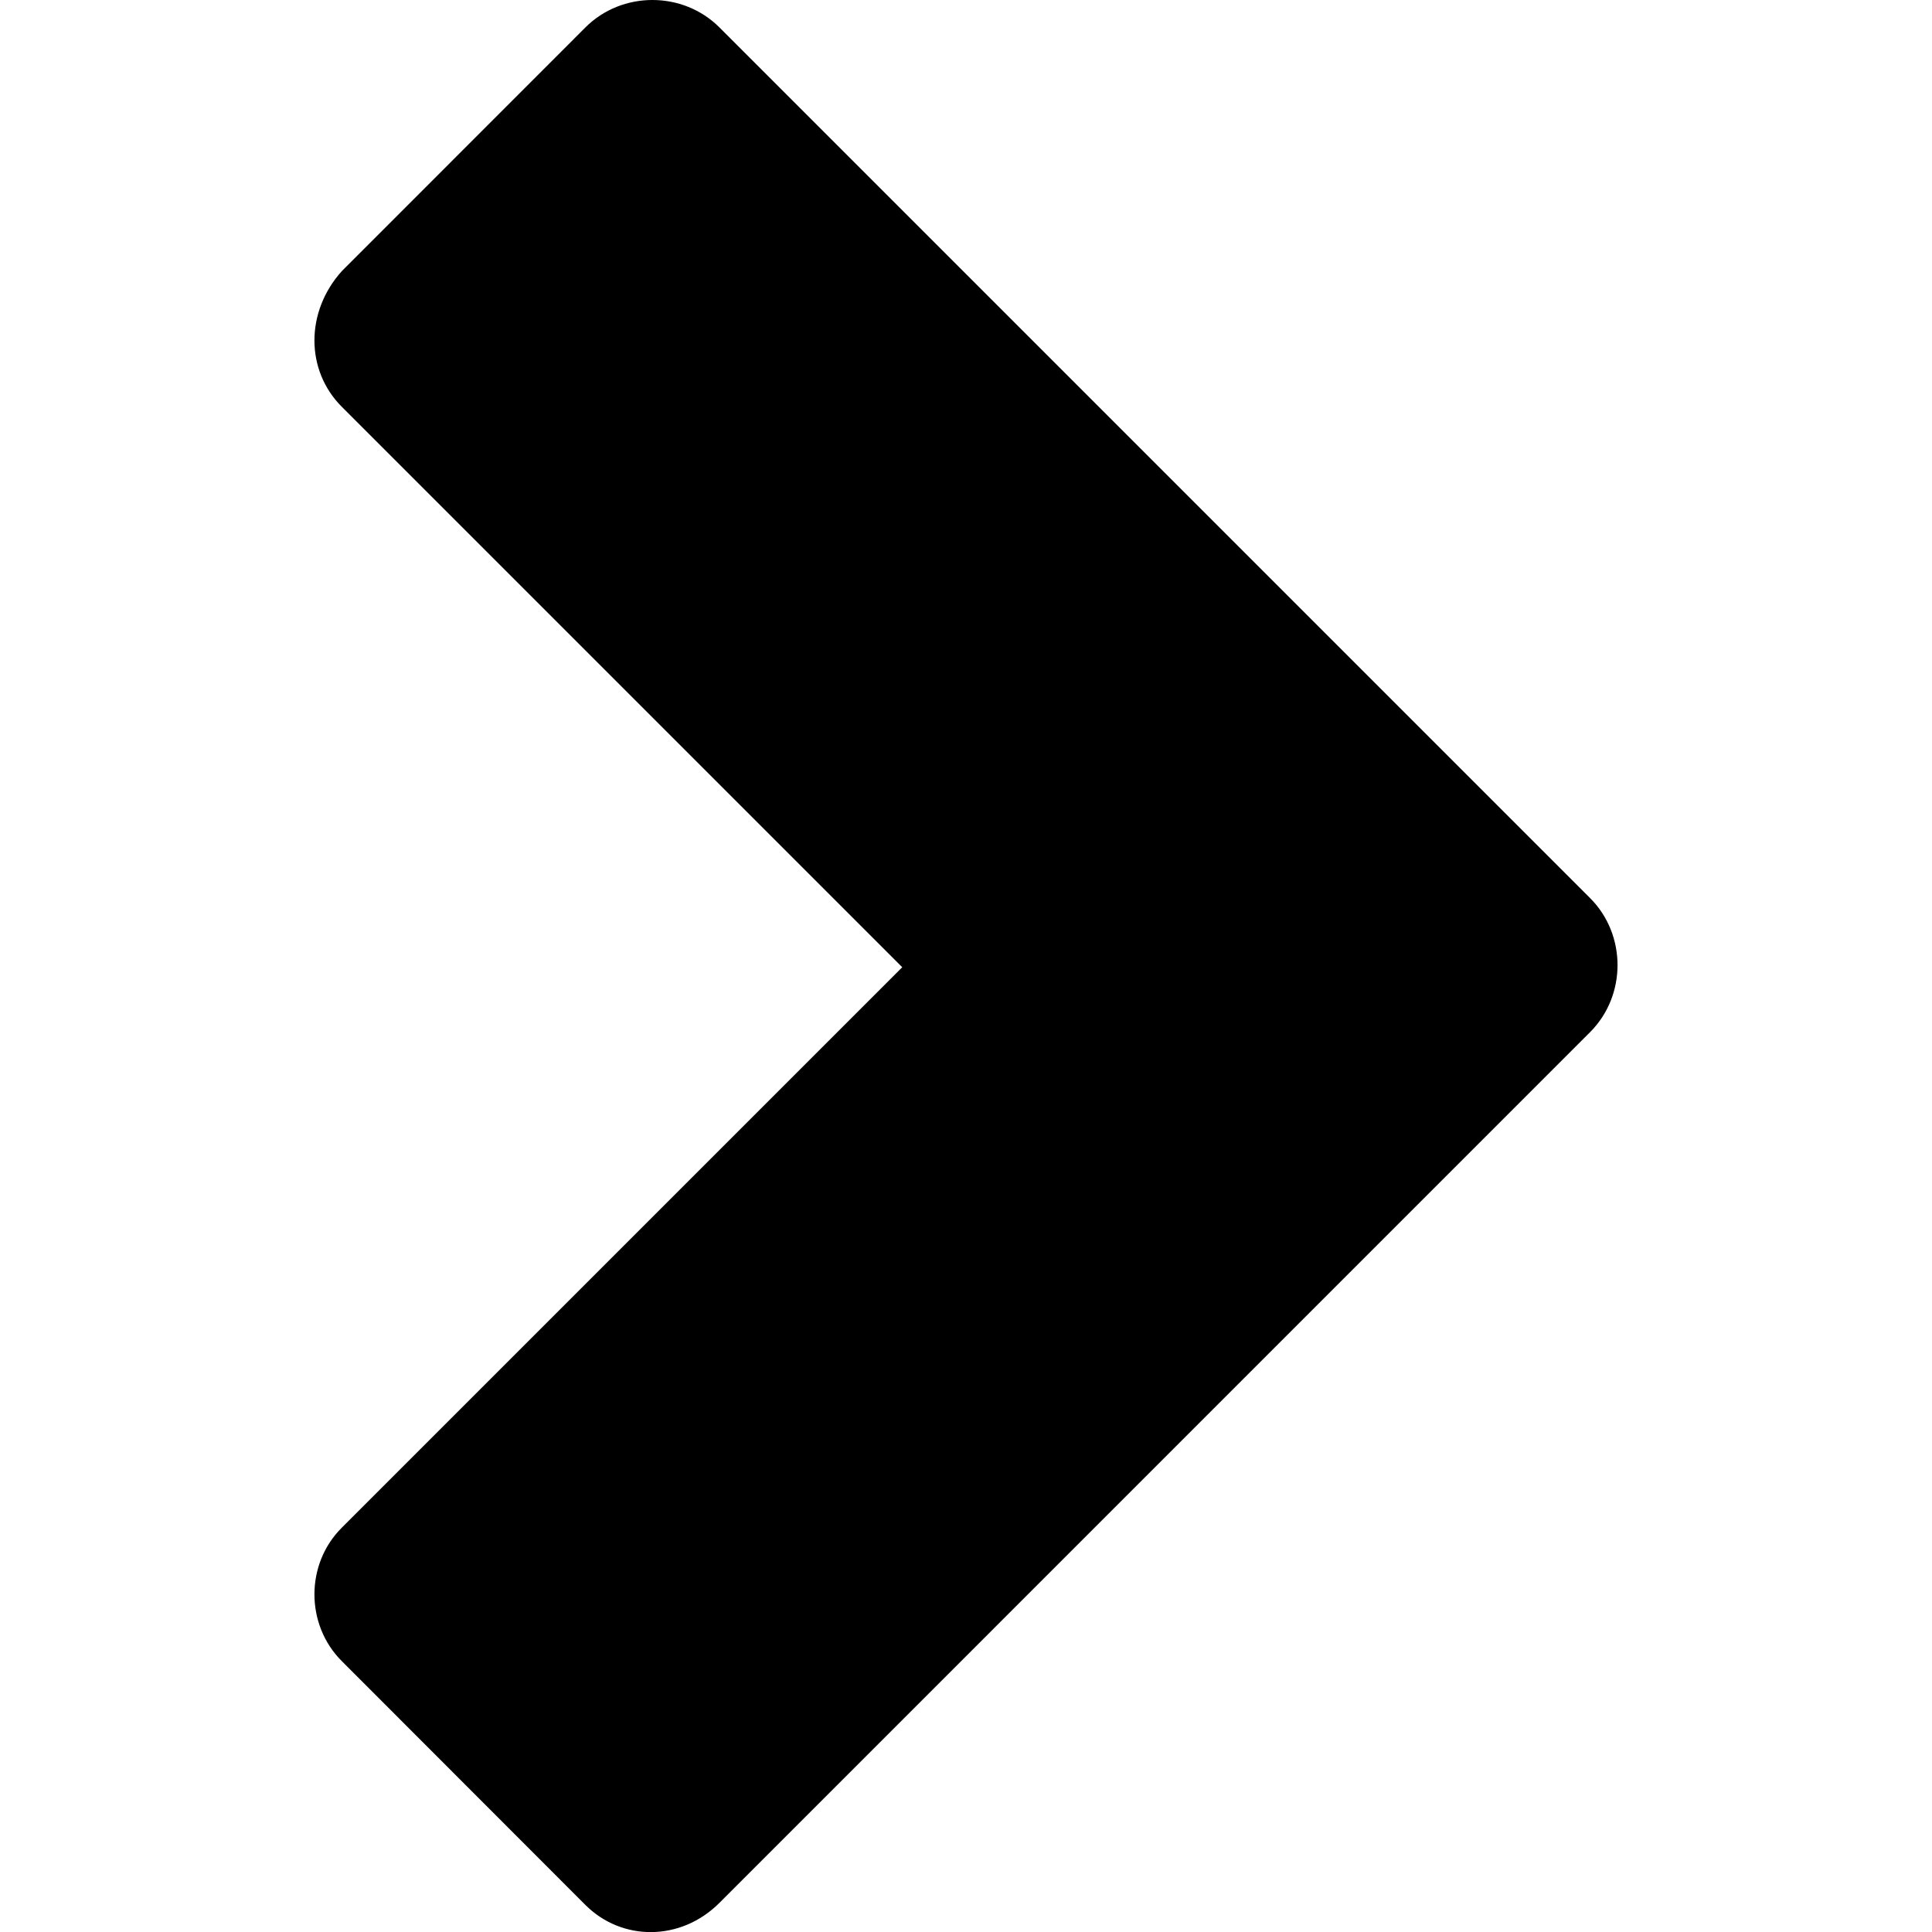 <svg xmlns="http://www.w3.org/2000/svg" viewBox="0 0 1000 1000"><title>chevron-right</title><path d="M177,210.64l290,290-290,290C158,809.45,158,841,177,859.88L303,986c18.91,18.91,49.38,18.91,69.34-1.05L823.05,534.21c18.91-18.91,18.91-50.43,0-69.34L372.36,14.18c-18.91-18.91-50.43-18.91-69.34,0L177,140.25C158,161.26,158,191.73,177,210.64Z"/></svg>
